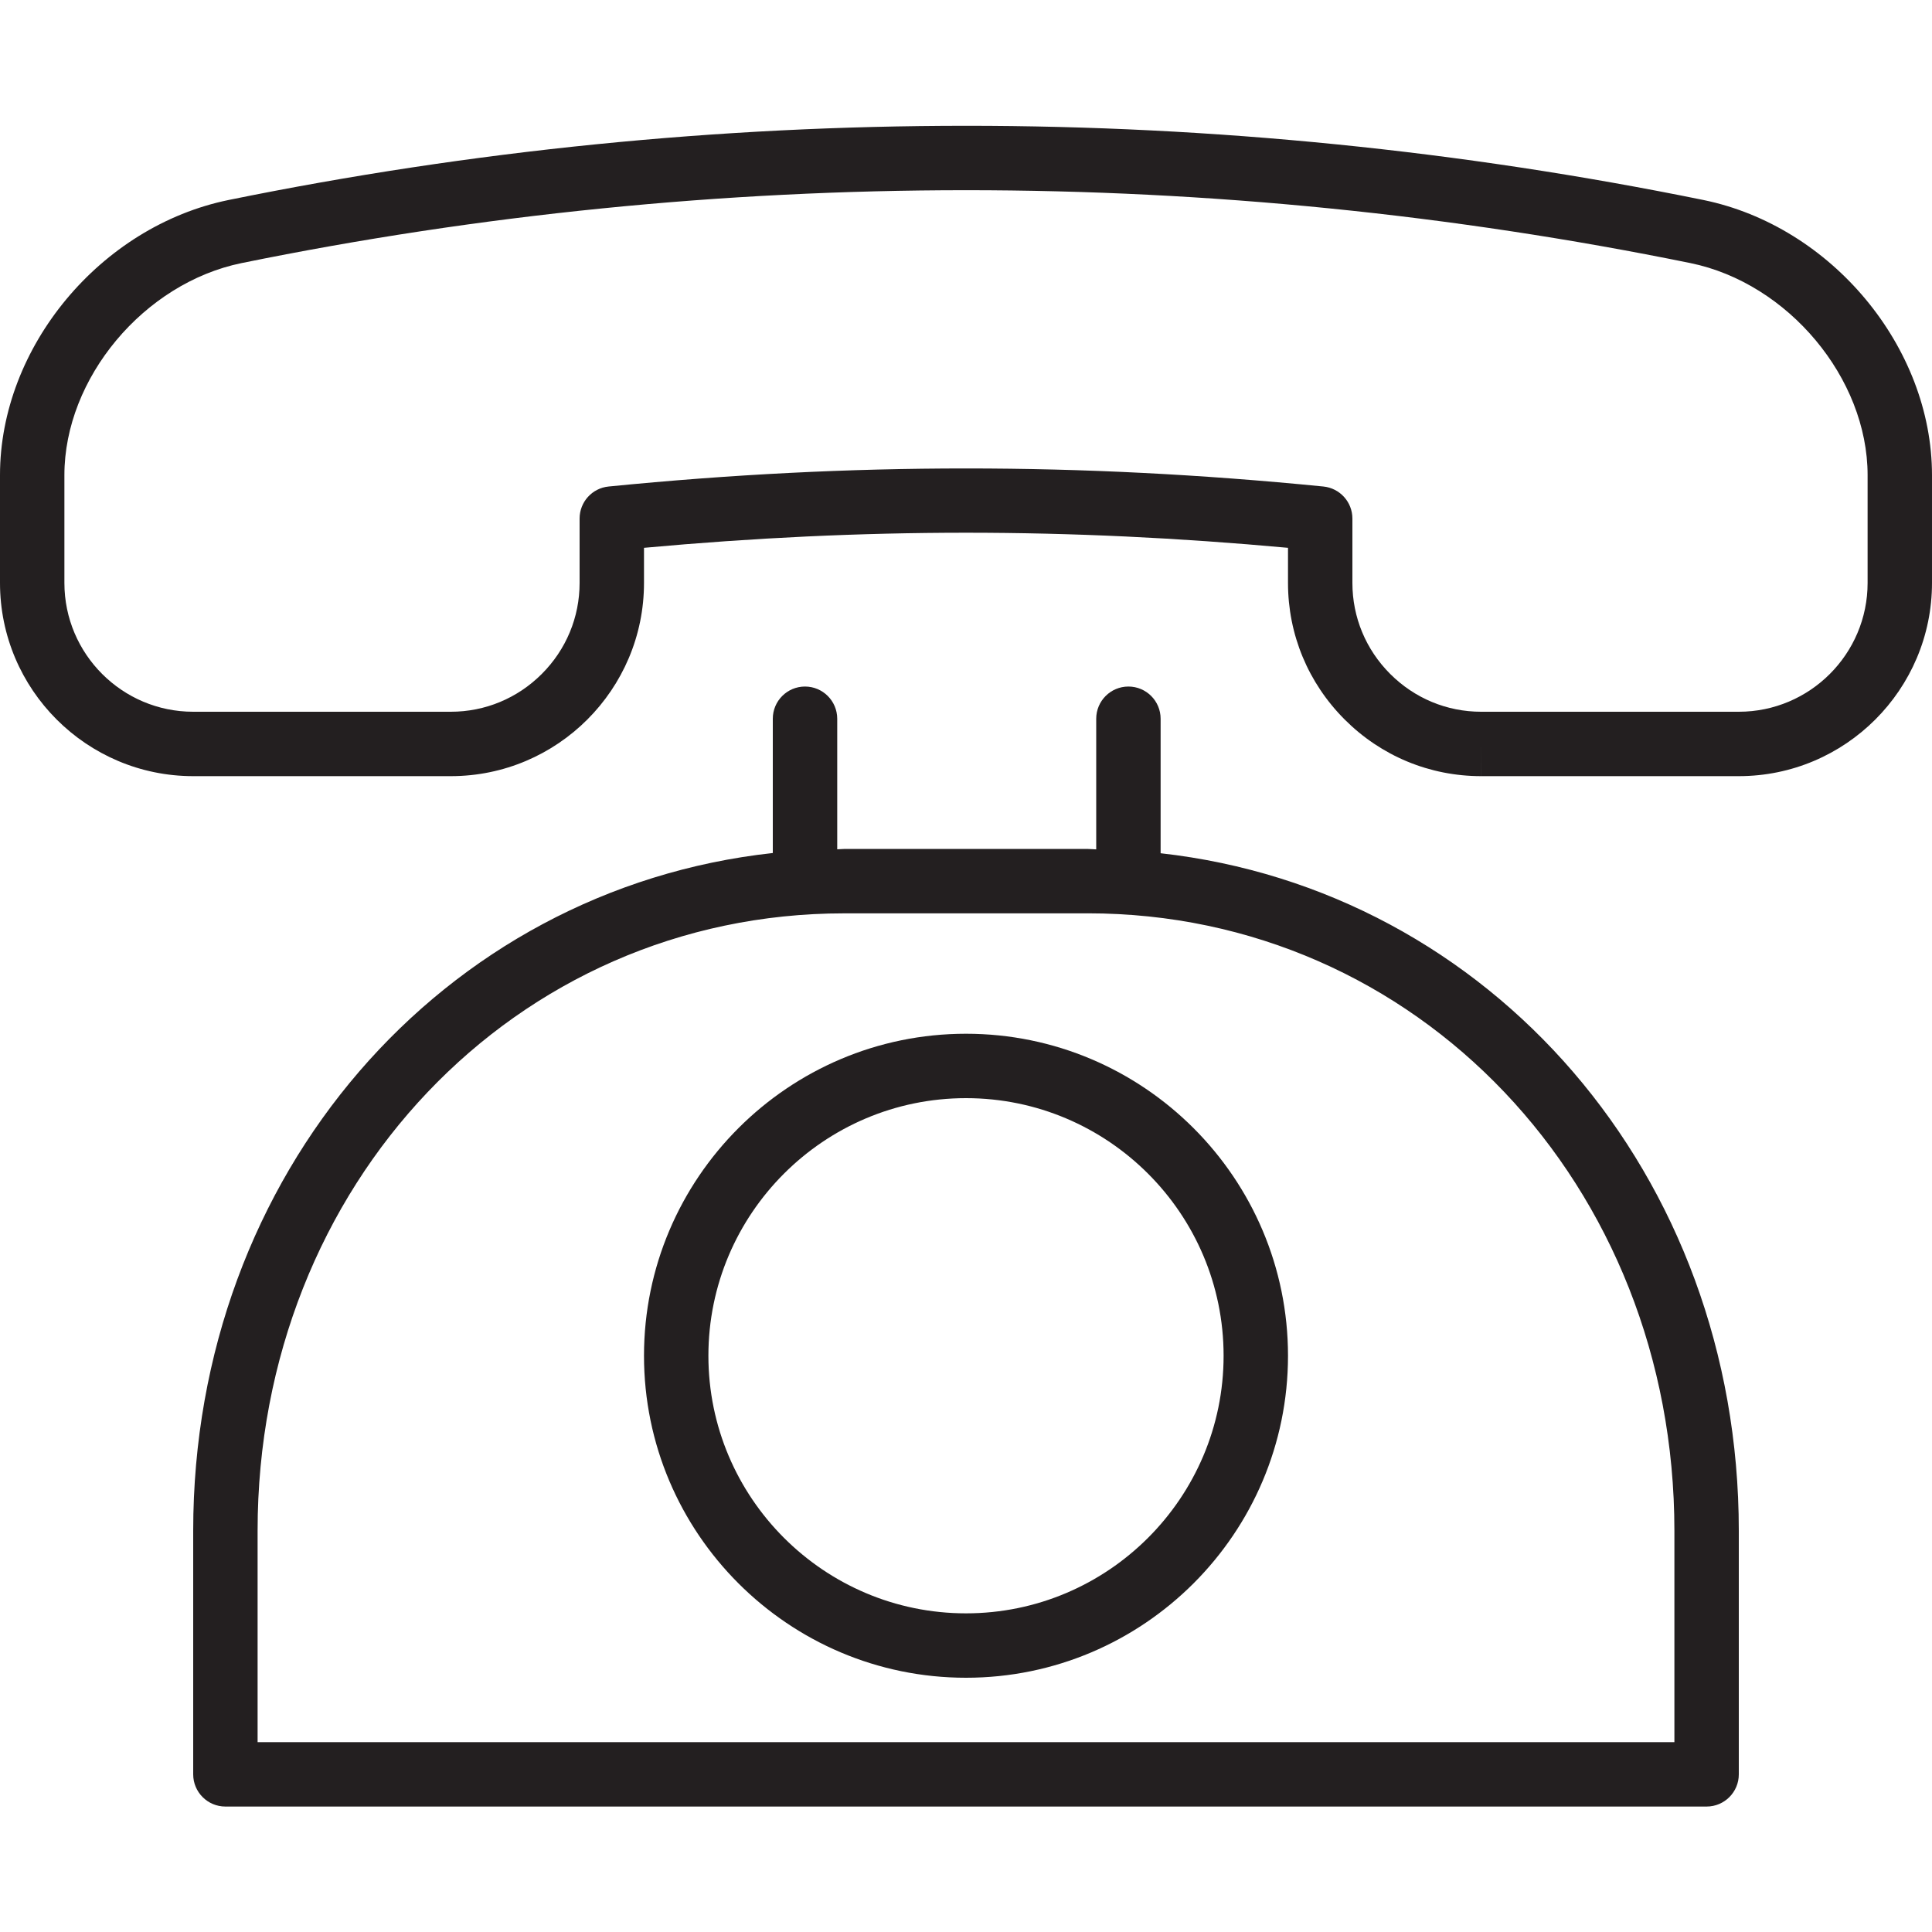 <?xml version="1.0" encoding="utf-8"?>
<!-- Generator: Adobe Illustrator 17.0.0, SVG Export Plug-In . SVG Version: 6.00 Build 0)  -->
<!DOCTYPE svg PUBLIC "-//W3C//DTD SVG 1.1//EN" "http://www.w3.org/Graphics/SVG/1.1/DTD/svg11.dtd">
<svg version="1.1" id="Layer_1" xmlns="http://www.w3.org/2000/svg" xmlns:xlink="http://www.w3.org/1999/xlink" x="0px" y="0px"
	 width="60px" height="60px" viewBox="0 0 60 60" enable-background="new 0 0 60 60" xml:space="preserve">
<g>
	<path fill="#231F20" d="M52.896,6.21c-15.08-3.072-30.724-3.07-45.792,0C3.119,7.025-0.001,10.778,0,14.756v3.348
		c0,3.308,2.691,6,6,6h8.001c3.308,0,5.999-2.691,5.999-6v-1.091c6.832-0.625,13.173-0.625,20,0v1.091c0,1.6,0.625,3.106,1.76,4.241
		c1.134,1.135,2.64,1.759,4.239,1.759l0.001-1v1h8c3.309,0,6-2.692,6-6v-3.348C60,10.778,56.879,7.025,52.896,6.21z M58,18.104
		c0,2.205-1.794,4-4,4h-8.001c-1.065,0-2.068-0.417-2.825-1.174C42.417,20.173,42,19.169,42,18.104v-2
		c0-0.514-0.39-0.944-0.901-0.995c-3.806-0.377-7.436-0.561-11.097-0.561c-3.661,0-7.292,0.184-11.101,0.561
		C18.39,15.159,18,15.589,18,16.104v2c0,1.065-0.417,2.069-1.174,2.826c-0.757,0.757-1.761,1.174-2.826,1.174H6
		c-2.206,0-4-1.795-4-4v-3.348C1.999,11.745,4.468,8.791,7.504,8.17c14.806-3.017,30.175-3.018,44.992,0
		C55.531,8.791,58,11.745,58,14.756V18.104z"/>
	<path fill="#231F20" d="M25,21.321c-0.552,0-1,0.448-1,1v4.17C13.745,27.614,6,36.452,6,47.539v7.565c0,0.552,0.448,1,1,1h46
		c0.552,0,1-0.448,1-1v-7.565c0-11.071-7.723-19.897-17.956-21.041v-4.177c0-0.552-0.448-1-1-1c-0.552,0-1,0.448-1,1v4.057
		c-0.088-0.001-0.173-0.013-0.261-0.013h-7.565c-0.073,0-0.144,0.01-0.217,0.011v-4.055C26,21.769,25.552,21.321,25,21.321z
		 M33.783,28.364C43.998,28.364,52,36.787,52,47.539v6.565H8v-6.565c0-10.752,8.002-19.174,18.217-19.174H33.783z"/>
	<path fill="#231F20" d="M30,52.104c5.514,0,10-4.486,10-10c0-5.514-4.486-10-10-10s-10,4.486-10,10
		C20,47.618,24.486,52.104,30,52.104z M30,34.104c4.411,0,8,3.589,8,8s-3.589,8-8,8c-4.411,0-8-3.589-8-8S25.589,34.104,30,34.104z"
		/>
</g>
</svg>
